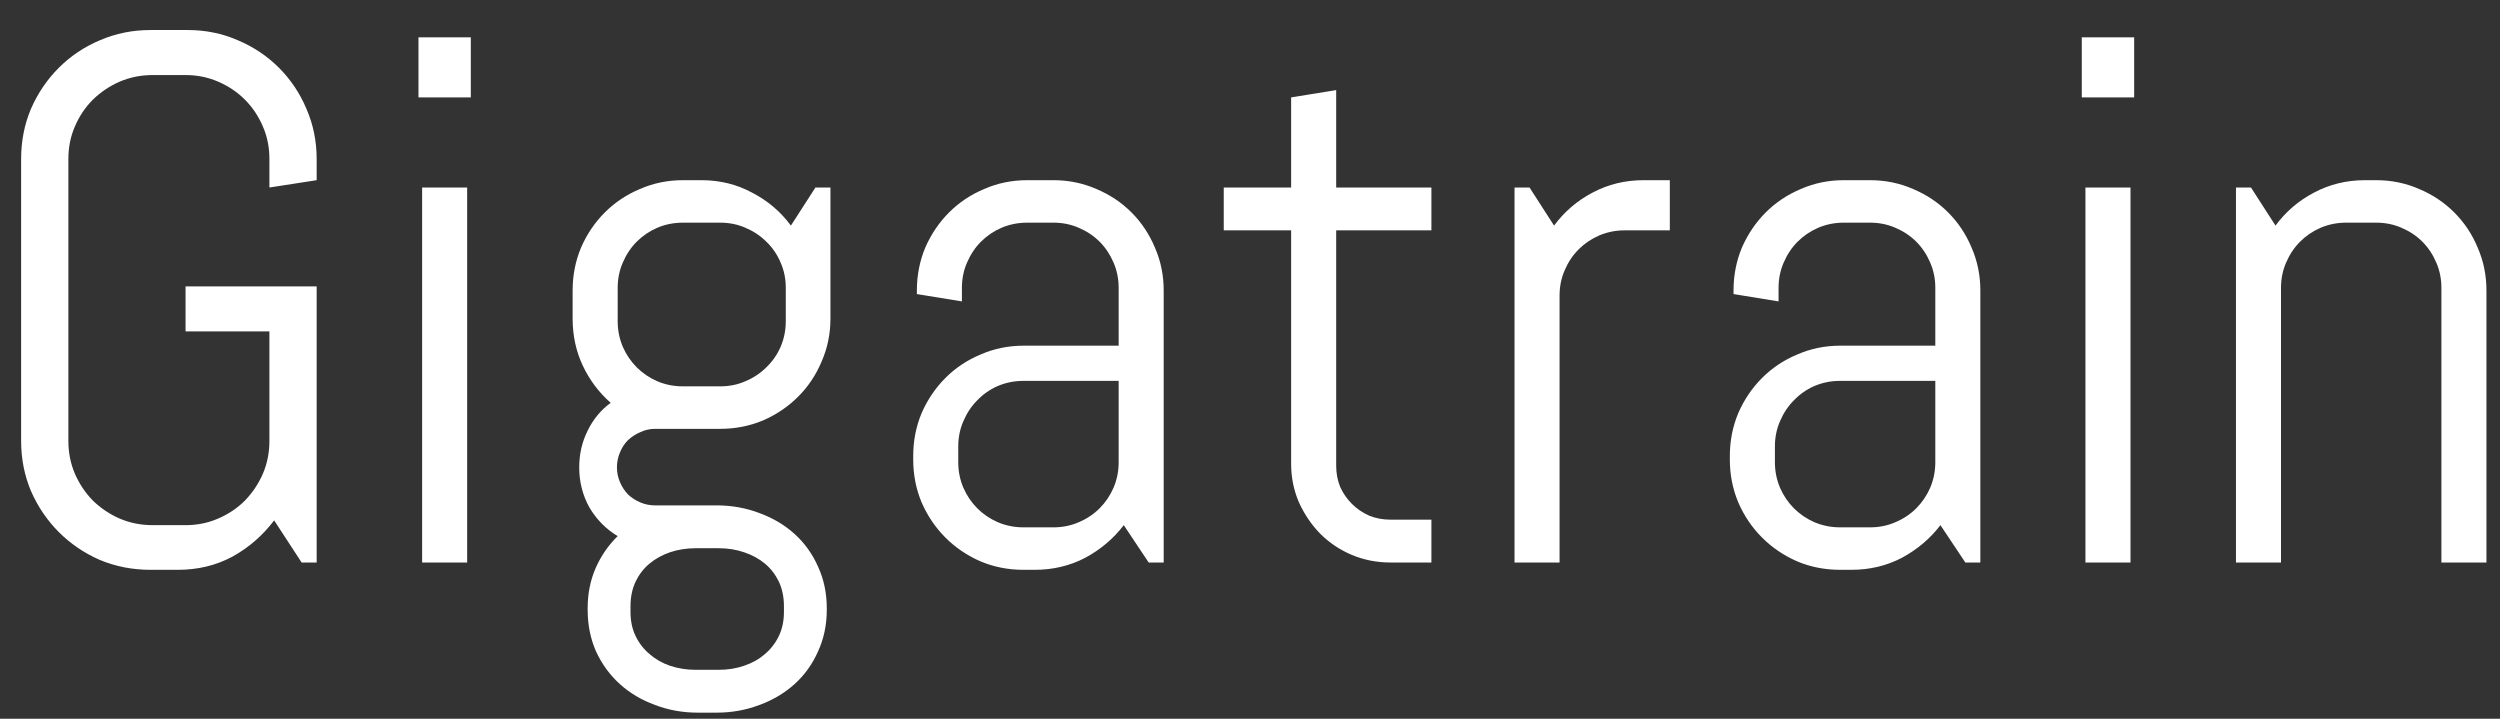 <svg width="80" height="23" viewBox="0 0 80 23" fill="none" xmlns="http://www.w3.org/2000/svg">
<rect x="0" y="0" width="80" height="23" fill="#333333" stroke="none"/>
<path d="M10.133 18H9.652L8.773 16.652C8.406 17.137 7.961 17.523 7.438 17.812C6.914 18.094 6.332 18.234 5.691 18.234H4.812C4.242 18.234 3.703 18.129 3.195 17.918C2.695 17.699 2.258 17.402 1.883 17.027C1.508 16.652 1.211 16.215 0.992 15.715C0.781 15.215 0.676 14.68 0.676 14.109V5.086C0.676 4.516 0.781 3.98 0.992 3.48C1.211 2.98 1.508 2.543 1.883 2.168C2.258 1.793 2.695 1.5 3.195 1.289C3.703 1.07 4.242 0.961 4.812 0.961H6.008C6.578 0.961 7.113 1.07 7.613 1.289C8.113 1.5 8.551 1.793 8.926 2.168C9.301 2.543 9.594 2.98 9.805 3.48C10.023 3.98 10.133 4.516 10.133 5.086V5.766L8.621 6V5.086C8.621 4.711 8.551 4.363 8.41 4.043C8.27 3.715 8.078 3.43 7.836 3.188C7.594 2.945 7.309 2.754 6.98 2.613C6.66 2.473 6.312 2.402 5.938 2.402H4.883C4.508 2.402 4.156 2.473 3.828 2.613C3.508 2.754 3.223 2.945 2.973 3.188C2.73 3.43 2.539 3.715 2.398 4.043C2.258 4.363 2.188 4.711 2.188 5.086V14.109C2.188 14.484 2.258 14.836 2.398 15.164C2.539 15.484 2.73 15.77 2.973 16.02C3.223 16.262 3.508 16.453 3.828 16.594C4.156 16.734 4.508 16.805 4.883 16.805H5.938C6.312 16.805 6.66 16.734 6.98 16.594C7.309 16.453 7.594 16.262 7.836 16.02C8.078 15.77 8.27 15.484 8.41 15.164C8.551 14.836 8.621 14.484 8.621 14.109V10.605H5.938V9.164H10.133V18ZM13.391 3.117V1.195H15.066V3.117H13.391ZM13.508 18V6H14.949V18H13.508ZM26.457 19.512C26.457 19.996 26.363 20.441 26.176 20.848C25.996 21.254 25.746 21.602 25.426 21.891C25.105 22.18 24.73 22.402 24.301 22.559C23.871 22.723 23.414 22.805 22.93 22.805H22.332C21.848 22.805 21.391 22.723 20.961 22.559C20.531 22.402 20.156 22.18 19.836 21.891C19.516 21.602 19.262 21.254 19.074 20.848C18.895 20.441 18.805 19.996 18.805 19.512V19.465C18.805 18.996 18.891 18.566 19.062 18.176C19.234 17.785 19.469 17.445 19.766 17.156C19.391 16.93 19.09 16.625 18.863 16.242C18.645 15.852 18.535 15.422 18.535 14.953C18.535 14.531 18.625 14.141 18.805 13.781C18.984 13.414 19.23 13.117 19.543 12.891C19.168 12.562 18.871 12.168 18.652 11.707C18.434 11.246 18.324 10.742 18.324 10.195V9.293C18.324 8.809 18.414 8.352 18.594 7.922C18.781 7.492 19.035 7.117 19.355 6.797C19.676 6.477 20.051 6.227 20.48 6.047C20.91 5.859 21.367 5.766 21.852 5.766H22.449C23.035 5.766 23.574 5.898 24.066 6.164C24.566 6.422 24.98 6.773 25.309 7.219L26.094 6H26.574V10.195C26.574 10.68 26.48 11.137 26.293 11.566C26.113 11.996 25.863 12.371 25.543 12.691C25.223 13.012 24.848 13.266 24.418 13.453C23.988 13.633 23.531 13.723 23.047 13.723H20.961C20.797 13.723 20.641 13.758 20.492 13.828C20.344 13.891 20.211 13.977 20.094 14.086C19.984 14.195 19.898 14.328 19.836 14.484C19.773 14.633 19.742 14.789 19.742 14.953C19.742 15.117 19.773 15.273 19.836 15.422C19.898 15.57 19.984 15.703 20.094 15.82C20.211 15.93 20.344 16.016 20.492 16.078C20.641 16.141 20.797 16.172 20.961 16.172H22.93C23.414 16.172 23.871 16.254 24.301 16.418C24.73 16.574 25.105 16.797 25.426 17.086C25.746 17.375 25.996 17.723 26.176 18.129C26.363 18.535 26.457 18.98 26.457 19.465V19.512ZM25.145 9.211C25.145 8.922 25.09 8.652 24.98 8.402C24.871 8.145 24.719 7.922 24.523 7.734C24.336 7.547 24.113 7.398 23.855 7.289C23.605 7.18 23.336 7.125 23.047 7.125H21.852C21.562 7.125 21.289 7.18 21.031 7.289C20.781 7.398 20.562 7.547 20.375 7.734C20.188 7.922 20.039 8.145 19.93 8.402C19.82 8.652 19.766 8.922 19.766 9.211V10.277C19.766 10.566 19.82 10.84 19.93 11.098C20.039 11.348 20.188 11.566 20.375 11.754C20.562 11.941 20.781 12.09 21.031 12.199C21.289 12.309 21.562 12.363 21.852 12.363H23.047C23.336 12.363 23.605 12.309 23.855 12.199C24.113 12.09 24.336 11.941 24.523 11.754C24.719 11.566 24.871 11.348 24.98 11.098C25.09 10.84 25.145 10.566 25.145 10.277V9.211ZM25.086 19.395C25.086 19.105 25.031 18.844 24.922 18.609C24.812 18.383 24.664 18.191 24.477 18.035C24.289 17.879 24.066 17.758 23.809 17.672C23.559 17.586 23.289 17.543 23 17.543H22.262C21.973 17.543 21.699 17.586 21.441 17.672C21.191 17.758 20.973 17.879 20.785 18.035C20.598 18.191 20.449 18.383 20.34 18.609C20.23 18.844 20.176 19.105 20.176 19.395V19.582C20.176 19.871 20.23 20.129 20.34 20.355C20.449 20.582 20.598 20.773 20.785 20.93C20.973 21.094 21.191 21.219 21.441 21.305C21.699 21.391 21.973 21.434 22.262 21.434H23C23.289 21.434 23.559 21.391 23.809 21.305C24.066 21.219 24.289 21.094 24.477 20.93C24.664 20.773 24.812 20.582 24.922 20.355C25.031 20.129 25.086 19.871 25.086 19.582V19.395ZM36.758 18L35.961 16.805C35.633 17.234 35.223 17.582 34.73 17.848C34.238 18.105 33.699 18.234 33.113 18.234H32.75C32.266 18.234 31.809 18.145 31.379 17.965C30.949 17.777 30.574 17.523 30.254 17.203C29.934 16.883 29.68 16.508 29.492 16.078C29.312 15.648 29.223 15.191 29.223 14.707V14.59C29.223 14.105 29.312 13.648 29.492 13.219C29.68 12.789 29.934 12.414 30.254 12.094C30.574 11.773 30.949 11.523 31.379 11.344C31.809 11.156 32.266 11.062 32.75 11.062H35.797V9.211C35.797 8.922 35.742 8.652 35.633 8.402C35.523 8.145 35.375 7.922 35.188 7.734C35 7.547 34.777 7.398 34.52 7.289C34.27 7.18 34 7.125 33.711 7.125H32.867C32.578 7.125 32.305 7.18 32.047 7.289C31.797 7.398 31.578 7.547 31.391 7.734C31.203 7.922 31.055 8.145 30.945 8.402C30.836 8.652 30.781 8.922 30.781 9.211V9.645L29.34 9.41V9.293C29.34 8.809 29.43 8.352 29.609 7.922C29.797 7.492 30.051 7.117 30.371 6.797C30.691 6.477 31.066 6.227 31.496 6.047C31.926 5.859 32.383 5.766 32.867 5.766H33.711C34.195 5.766 34.652 5.859 35.082 6.047C35.512 6.227 35.887 6.477 36.207 6.797C36.527 7.117 36.777 7.492 36.957 7.922C37.145 8.352 37.238 8.809 37.238 9.293V18H36.758ZM35.797 12.188H32.75C32.461 12.188 32.188 12.242 31.93 12.352C31.68 12.461 31.461 12.613 31.273 12.809C31.086 12.996 30.938 13.219 30.828 13.477C30.719 13.727 30.664 13.996 30.664 14.285V14.789C30.664 15.078 30.719 15.352 30.828 15.609C30.938 15.859 31.086 16.078 31.273 16.266C31.461 16.453 31.68 16.602 31.93 16.711C32.188 16.82 32.461 16.875 32.75 16.875H33.711C34 16.875 34.27 16.82 34.52 16.711C34.777 16.602 35 16.453 35.188 16.266C35.375 16.078 35.523 15.859 35.633 15.609C35.742 15.352 35.797 15.078 35.797 14.789V12.188ZM44.492 18C44.055 18 43.641 17.918 43.25 17.754C42.867 17.59 42.531 17.363 42.242 17.074C41.961 16.785 41.734 16.449 41.562 16.066C41.398 15.684 41.316 15.273 41.316 14.836V7.371H39.16V6H41.316V3.117L42.758 2.883V6H45.805V7.371H42.758V14.906C42.758 15.148 42.801 15.375 42.887 15.586C42.98 15.789 43.105 15.969 43.262 16.125C43.418 16.281 43.602 16.406 43.812 16.5C44.023 16.586 44.25 16.629 44.492 16.629H45.805V18H44.492ZM51.992 7.371C51.703 7.371 51.43 7.426 51.172 7.535C50.922 7.645 50.703 7.793 50.516 7.98C50.328 8.168 50.18 8.391 50.07 8.648C49.961 8.898 49.906 9.168 49.906 9.457V18H48.465V6H48.945L49.73 7.219C50.059 6.773 50.469 6.422 50.961 6.164C51.461 5.898 52.004 5.766 52.59 5.766H53.434V7.371H51.992ZM62.891 18L62.094 16.805C61.766 17.234 61.355 17.582 60.863 17.848C60.371 18.105 59.832 18.234 59.246 18.234H58.883C58.398 18.234 57.941 18.145 57.512 17.965C57.082 17.777 56.707 17.523 56.387 17.203C56.066 16.883 55.812 16.508 55.625 16.078C55.445 15.648 55.355 15.191 55.355 14.707V14.59C55.355 14.105 55.445 13.648 55.625 13.219C55.812 12.789 56.066 12.414 56.387 12.094C56.707 11.773 57.082 11.523 57.512 11.344C57.941 11.156 58.398 11.062 58.883 11.062H61.93V9.211C61.93 8.922 61.875 8.652 61.766 8.402C61.656 8.145 61.508 7.922 61.32 7.734C61.133 7.547 60.91 7.398 60.652 7.289C60.402 7.18 60.133 7.125 59.844 7.125H59C58.711 7.125 58.438 7.18 58.18 7.289C57.93 7.398 57.711 7.547 57.523 7.734C57.336 7.922 57.188 8.145 57.078 8.402C56.969 8.652 56.914 8.922 56.914 9.211V9.645L55.473 9.41V9.293C55.473 8.809 55.562 8.352 55.742 7.922C55.93 7.492 56.184 7.117 56.504 6.797C56.824 6.477 57.199 6.227 57.629 6.047C58.059 5.859 58.516 5.766 59 5.766H59.844C60.328 5.766 60.785 5.859 61.215 6.047C61.645 6.227 62.02 6.477 62.34 6.797C62.66 7.117 62.91 7.492 63.09 7.922C63.277 8.352 63.371 8.809 63.371 9.293V18H62.891ZM61.93 12.188H58.883C58.594 12.188 58.32 12.242 58.062 12.352C57.812 12.461 57.594 12.613 57.406 12.809C57.219 12.996 57.07 13.219 56.961 13.477C56.852 13.727 56.797 13.996 56.797 14.285V14.789C56.797 15.078 56.852 15.352 56.961 15.609C57.07 15.859 57.219 16.078 57.406 16.266C57.594 16.453 57.812 16.602 58.062 16.711C58.32 16.82 58.594 16.875 58.883 16.875H59.844C60.133 16.875 60.402 16.82 60.652 16.711C60.91 16.602 61.133 16.453 61.32 16.266C61.508 16.078 61.656 15.859 61.766 15.609C61.875 15.352 61.93 15.078 61.93 14.789V12.188ZM66.617 3.117V1.195H68.293V3.117H66.617ZM66.734 18V6H68.176V18H66.734ZM78.125 18V9.211C78.125 8.922 78.07 8.652 77.961 8.402C77.852 8.145 77.703 7.922 77.516 7.734C77.328 7.547 77.106 7.398 76.848 7.289C76.598 7.18 76.328 7.125 76.039 7.125H75.078C74.789 7.125 74.516 7.18 74.258 7.289C74.008 7.398 73.789 7.547 73.602 7.734C73.414 7.922 73.266 8.145 73.156 8.402C73.047 8.652 72.992 8.922 72.992 9.211V18H71.551V6H72.031L72.816 7.219C73.144 6.773 73.555 6.422 74.047 6.164C74.547 5.898 75.09 5.766 75.676 5.766H76.039C76.523 5.766 76.981 5.859 77.41 6.047C77.84 6.227 78.215 6.477 78.535 6.797C78.856 7.117 79.106 7.492 79.285 7.922C79.473 8.352 79.566 8.809 79.566 9.293V18H78.125Z" fill="white"/>
</svg>
